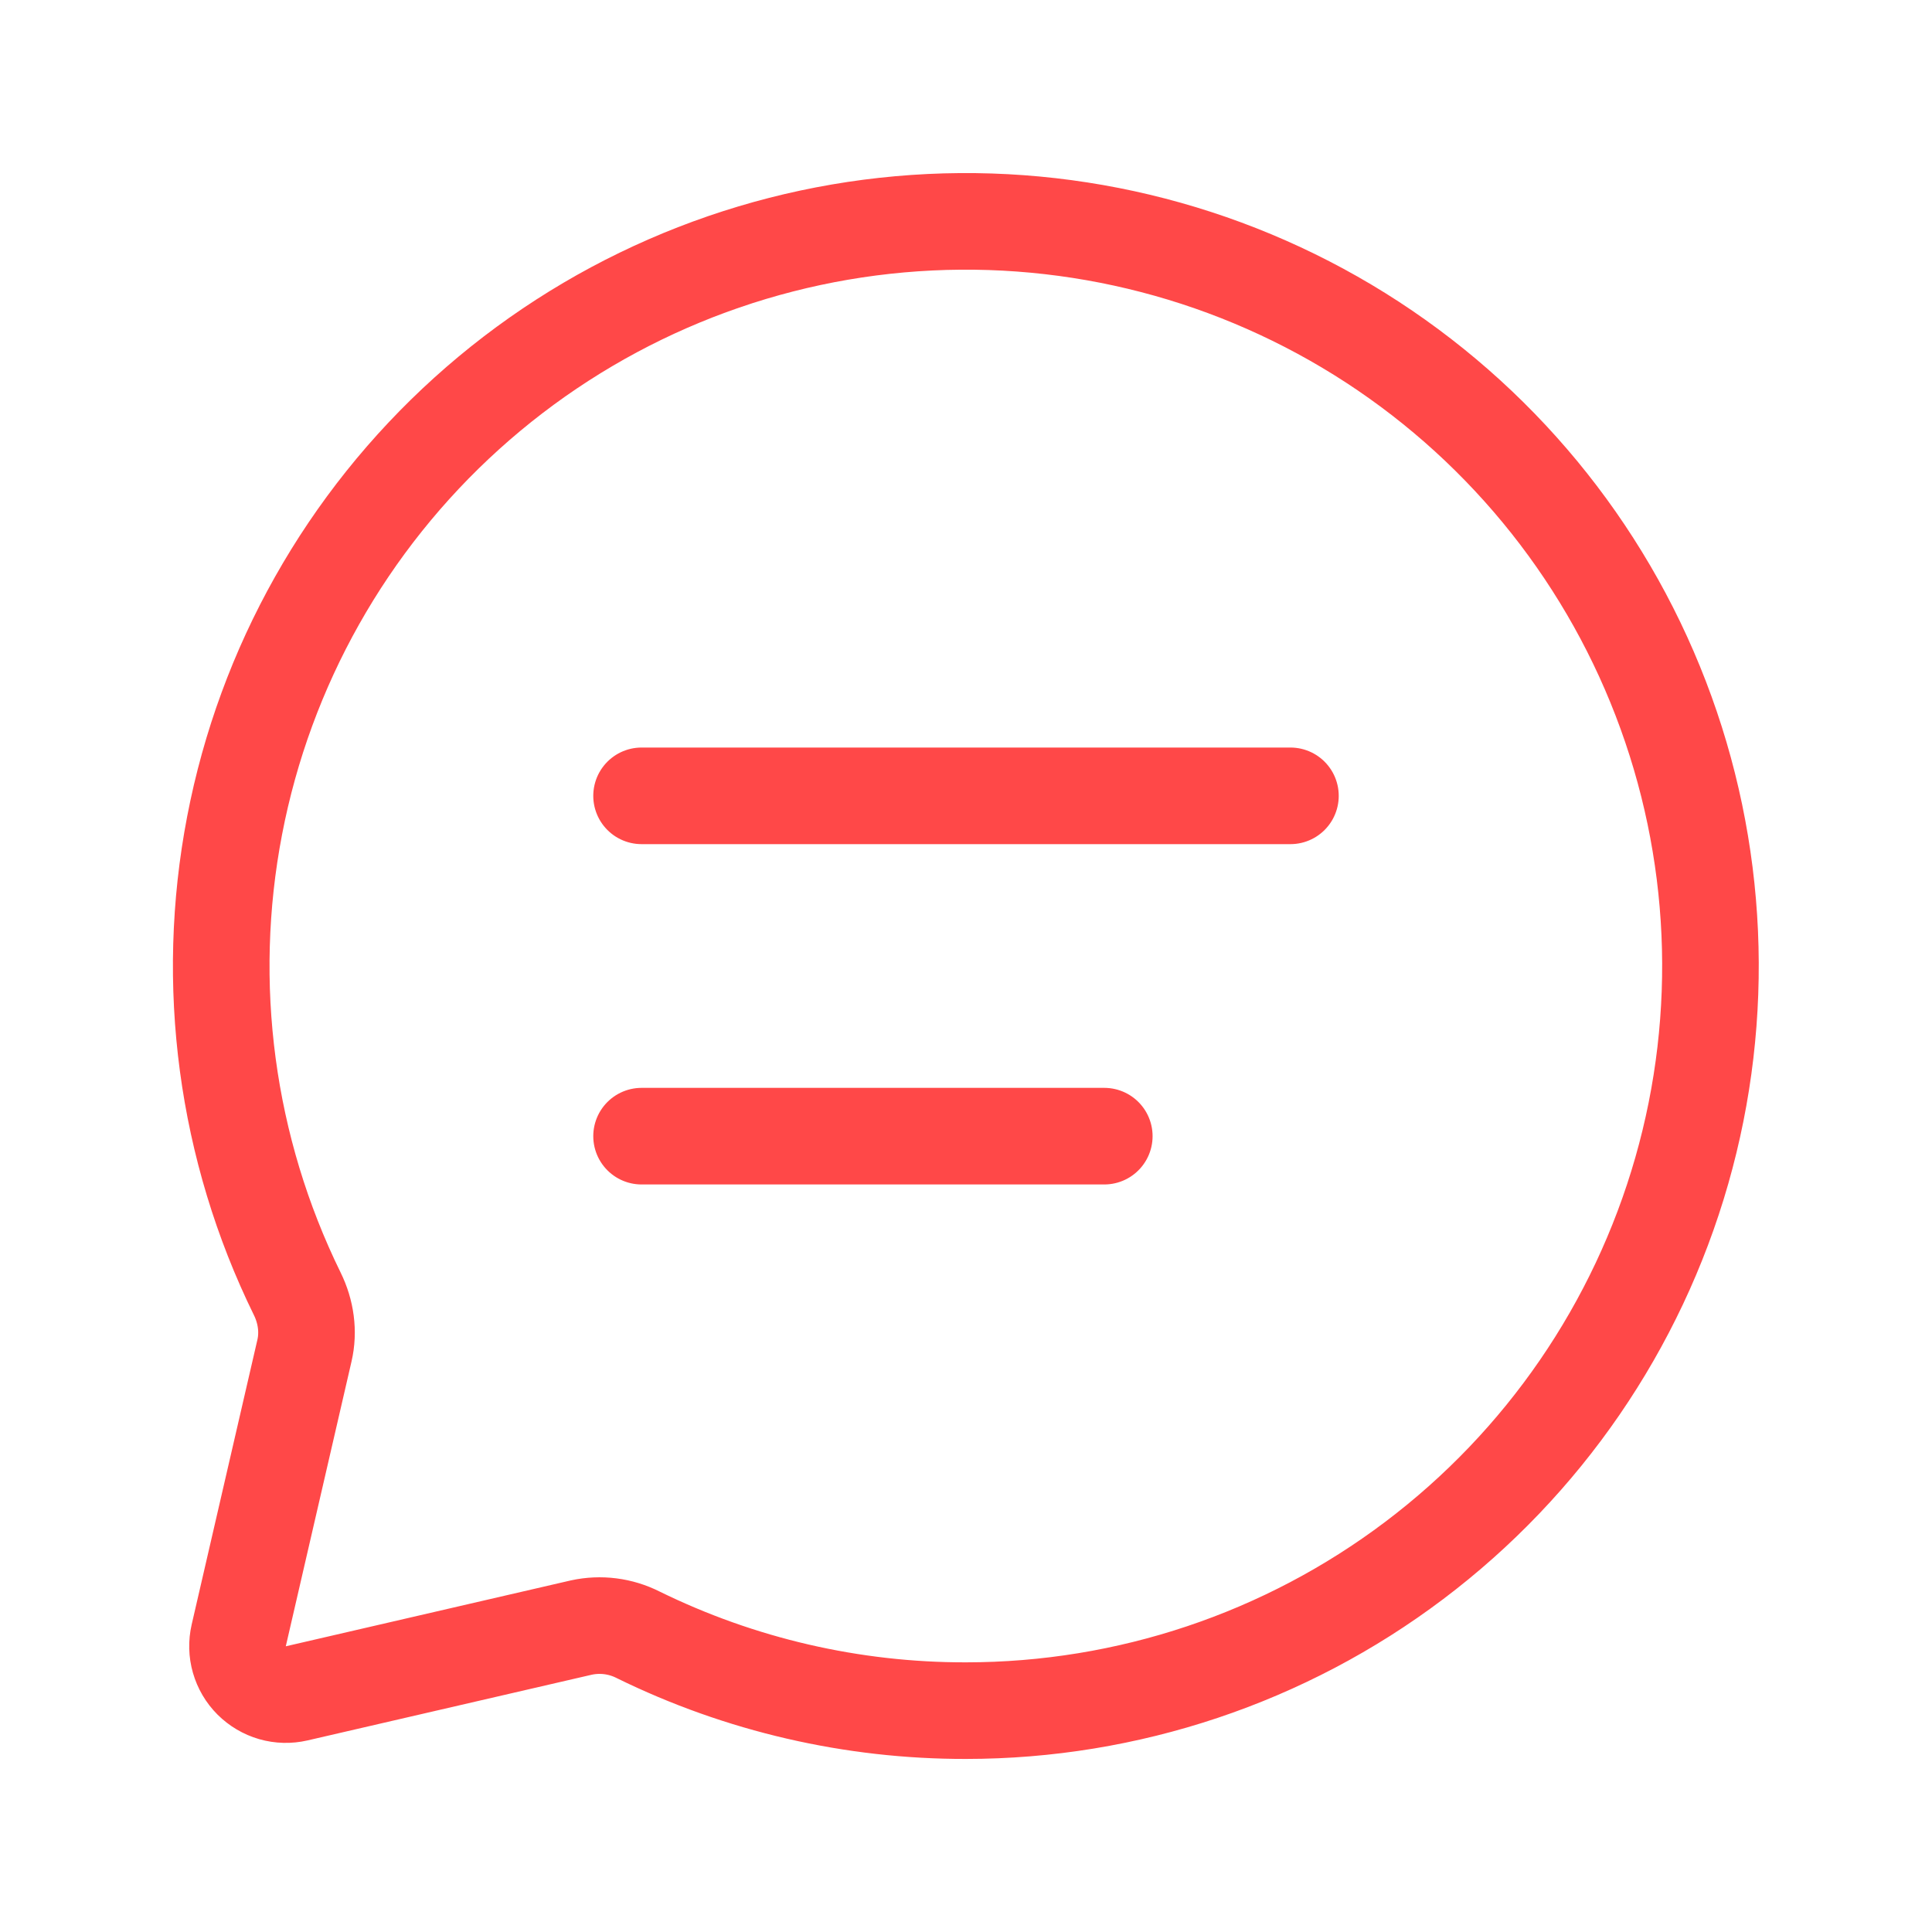 <svg width="40" height="40" viewBox="0 0 40 40" fill="none" xmlns="http://www.w3.org/2000/svg">
<path d="M13.283 16.477H26.717M13.283 23.523H22.863M20 35.417C23.349 35.416 26.607 34.325 29.28 32.308C31.954 30.291 33.898 27.459 34.819 24.239C35.74 21.019 35.587 17.587 34.384 14.462C33.181 11.336 30.993 8.688 28.151 6.916C25.308 5.145 21.967 4.347 18.631 4.644C15.295 4.941 12.147 6.316 9.662 8.561C7.177 10.806 5.49 13.799 4.858 17.088C4.225 20.376 4.68 23.782 6.155 26.788C6.335 27.155 6.395 27.569 6.303 27.965L4.943 33.858C4.905 34.024 4.909 34.196 4.956 34.359C5.003 34.523 5.09 34.671 5.21 34.791C5.331 34.911 5.479 34.999 5.642 35.046C5.806 35.093 5.978 35.097 6.143 35.059L12.035 33.697C12.433 33.61 12.848 33.663 13.212 33.847C15.324 34.884 17.647 35.421 20 35.417Z" stroke="#FF4848" stroke-width="2" stroke-linecap="round" stroke-linejoin="round"/>
</svg>

